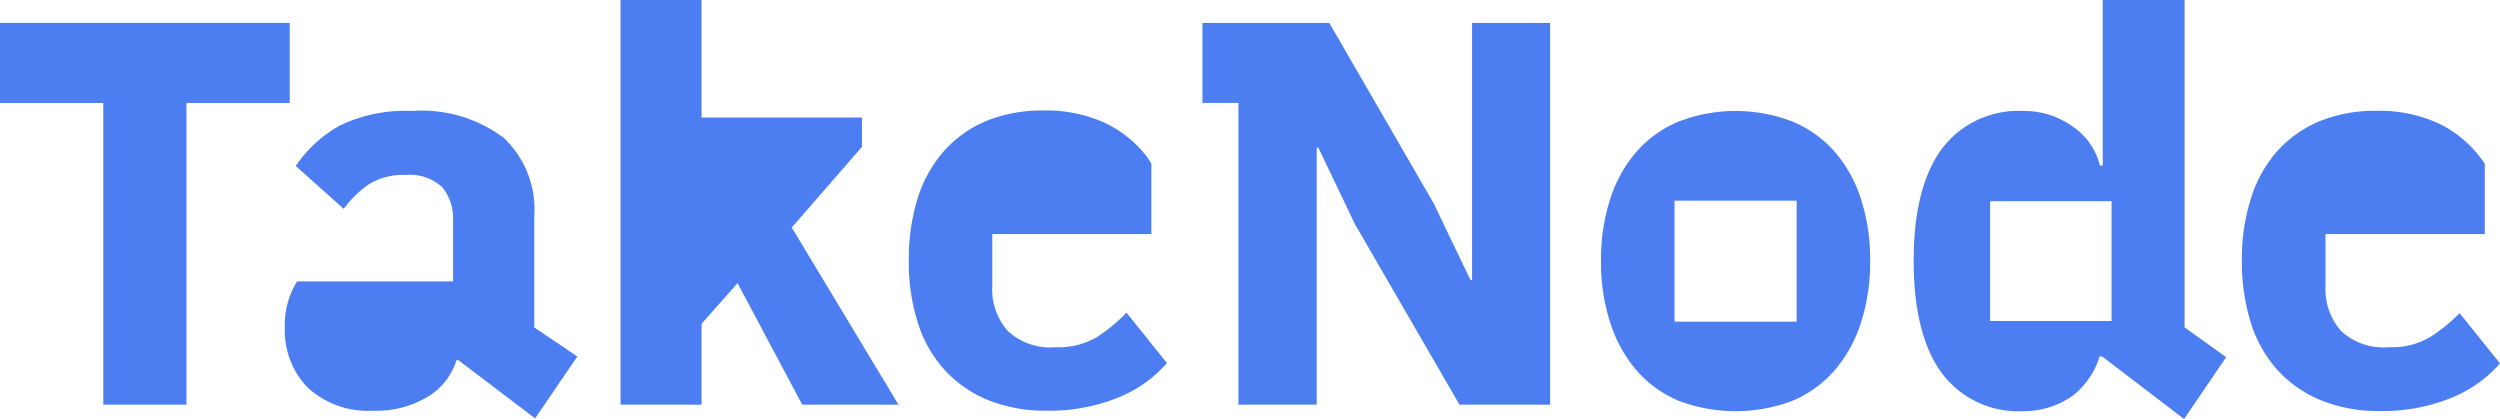 <svg id="Layer_1" data-name="Layer 1" xmlns="http://www.w3.org/2000/svg" viewBox="0 0 152.73 25.6"><defs><style>.cls-1{isolation:isolate;}.cls-2{fill:#4c7ef2;}</style></defs><g class="cls-1"><path class="cls-2" d="M32.64,13.2a6,6,0,0,0-1.87-4.78,8.33,8.33,0,0,0-5.61-1.64,9.23,9.23,0,0,0-4.4.89,7.84,7.84,0,0,0-2.69,2.47L21,12.76a6.55,6.55,0,0,1,1.44-1.44,3.91,3.91,0,0,1,2.34-.63,2.89,2.89,0,0,1,2.24.75,3,3,0,0,1,.66,2v3.75H18.15A5,5,0,0,0,17.4,20a5,5,0,0,0,1.41,3.69,5.44,5.44,0,0,0,4,1.4,6.06,6.06,0,0,0,3.37-.88A4,4,0,0,0,27.89,22H28l4.69,3.56,2.58-3.78L32.64,20Z"/><polygon class="cls-2" points="52.66 8.97 52.66 7.18 48.74 7.18 48.74 7.18 42.86 7.18 42.86 0 37.91 0 37.91 24.72 42.86 24.72 42.86 19.78 45.06 17.3 49.01 24.72 54.89 24.72 48.37 13.9 52.66 8.97"/><path class="cls-2" d="M67,20.6a4.58,4.58,0,0,1-2.5.61,3.8,3.8,0,0,1-2.94-1,3.82,3.82,0,0,1-.94-2.73V14.3h9.72V10A5.48,5.48,0,0,0,70,9.49a7,7,0,0,0-2.54-2,8.63,8.63,0,0,0-3.72-.74,9,9,0,0,0-3.51.65,7.16,7.16,0,0,0-2.59,1.86,8,8,0,0,0-1.59,2.89,12.56,12.56,0,0,0-.53,3.76,12.19,12.19,0,0,0,.55,3.8,7.66,7.66,0,0,0,1.64,2.89,7.34,7.34,0,0,0,2.65,1.84,9.36,9.36,0,0,0,3.58.65,11.16,11.16,0,0,0,4.29-.77,7.81,7.81,0,0,0,3.06-2.14l-2.47-3.08A10,10,0,0,1,67,20.6Z"/><path class="cls-2" d="M109.76,19.65H102.3V12.26h7.46Zm2.3-10.41a7,7,0,0,0-2.57-1.82,9.67,9.67,0,0,0-6.92,0A7,7,0,0,0,100,9.24a8.2,8.2,0,0,0-1.62,2.89,11.91,11.91,0,0,0-.57,3.81,11.89,11.89,0,0,0,.57,3.8A8.38,8.38,0,0,0,100,22.65a7,7,0,0,0,2.57,1.84,9.82,9.82,0,0,0,6.92,0,7,7,0,0,0,2.57-1.84,8.38,8.38,0,0,0,1.62-2.91,11.89,11.89,0,0,0,.57-3.8,11.91,11.91,0,0,0-.57-3.81A8.2,8.2,0,0,0,112.06,9.24Z"/><path class="cls-2" d="M128.28,19.61h-6.7V12.29H129v7.32ZM133.46,0h-5V10.12h-.17a4.05,4.05,0,0,0-1.68-2.4,5.06,5.06,0,0,0-3-.94,5.85,5.85,0,0,0-5,2.34q-1.7,2.34-1.7,6.82t1.7,6.83a5.84,5.84,0,0,0,5,2.35,5.16,5.16,0,0,0,1.61-.25,4.89,4.89,0,0,0,1.41-.7,4.64,4.64,0,0,0,1-1.07,4.22,4.22,0,0,0,.63-1.32h.17l5,3.82,2.57-3.78L133.46,20Z"/><polygon class="cls-2" points="89.93 17.1 89.83 17.1 87.59 12.43 81.21 1.4 80.44 1.4 75.66 1.4 73.46 1.4 73.46 6.29 75.66 6.29 75.66 24.72 80.44 24.72 80.44 9.02 80.54 9.02 82.78 13.7 89.16 24.72 94.7 24.72 94.7 1.4 89.93 1.4 89.93 17.1"/><polygon class="cls-2" points="17.7 5.91 17.7 1.4 0 1.4 0 5.91 0 6.29 6.31 6.29 6.31 24.72 11.39 24.72 11.39 6.29 17.7 6.29 17.7 5.91"/><path class="cls-2" d="M150.26,19.13a10,10,0,0,1-1.81,1.47,4.58,4.58,0,0,1-2.5.61,3.8,3.8,0,0,1-2.94-1,3.87,3.87,0,0,1-.94-2.73V14.3h9.73V10c-.12-.17-.23-.33-.36-.49a7,7,0,0,0-2.53-2,8.68,8.68,0,0,0-3.73-.74,9,9,0,0,0-3.51.65,7.25,7.25,0,0,0-2.59,1.86,7.85,7.85,0,0,0-1.58,2.89,12.24,12.24,0,0,0-.54,3.76,12.49,12.49,0,0,0,.55,3.8,7.8,7.8,0,0,0,1.64,2.89,7.3,7.3,0,0,0,2.66,1.84,9.31,9.31,0,0,0,3.57.65,11.13,11.13,0,0,0,4.29-.77,7.81,7.81,0,0,0,3.06-2.14Z"/></g></svg>